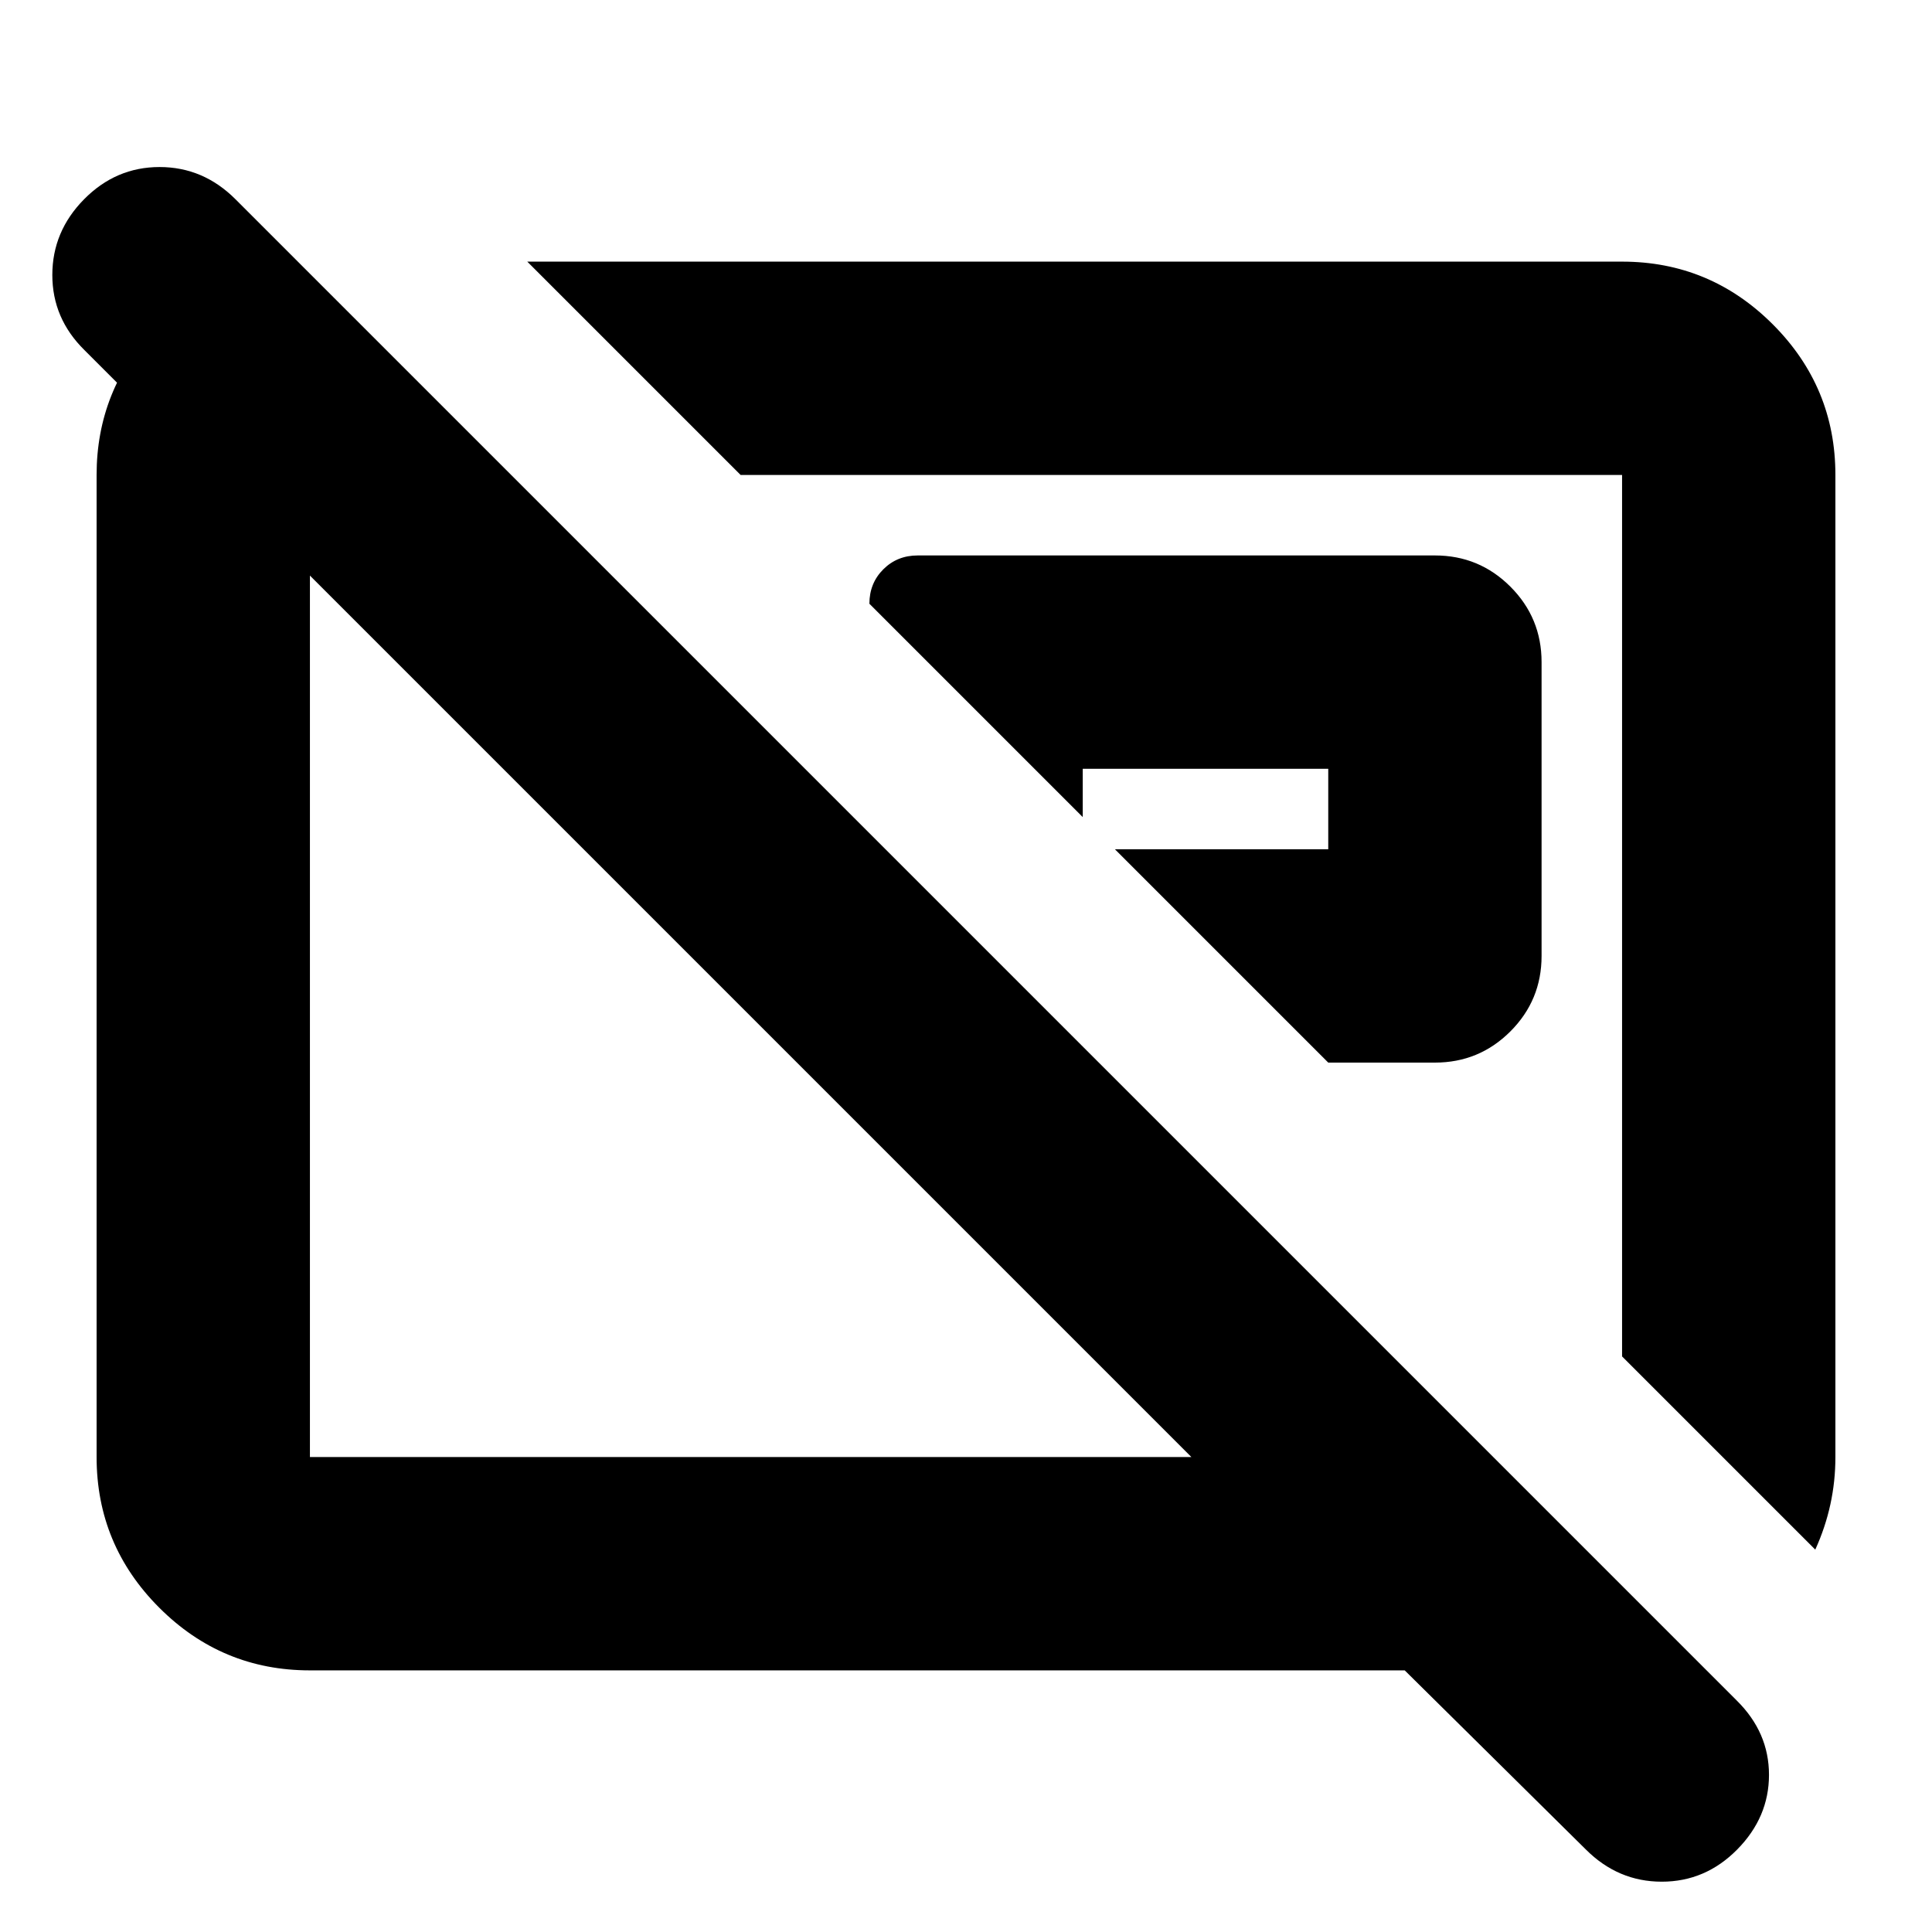 <svg xmlns="http://www.w3.org/2000/svg" height="24" viewBox="0 -960 960 960" width="24"><path d="M660-432h53q22 0 37.5-15.5T766-485v-146q0-22-15.5-37.5T713-684H456q-10.2 0-17.1 6.9-6.9 6.9-6.9 17.1l106 106v-24h122v40H554l106 106Zm242 242-96-96v-438H368L262-830h544q43.725 0 74.862 31.138Q912-767.725 912-724v488q0 12.069-2.5 23.534Q907-201 902-190ZM373-455Zm214-50ZM788-41l-90-89H154q-43.725 0-74.862-31.137Q48-192.275 48-236v-488q0-42 29-73t71-33l106 106H154v488h438L42-786q-16-15.733-16-37.367Q26-845 41.79-861q15.789-16 37.5-16Q101-877 117-861l746 746q16 15.818 16 36.91Q879-57 863.211-41q-15.79 16-37.5 16Q804-25 788-41Z"/></svg>